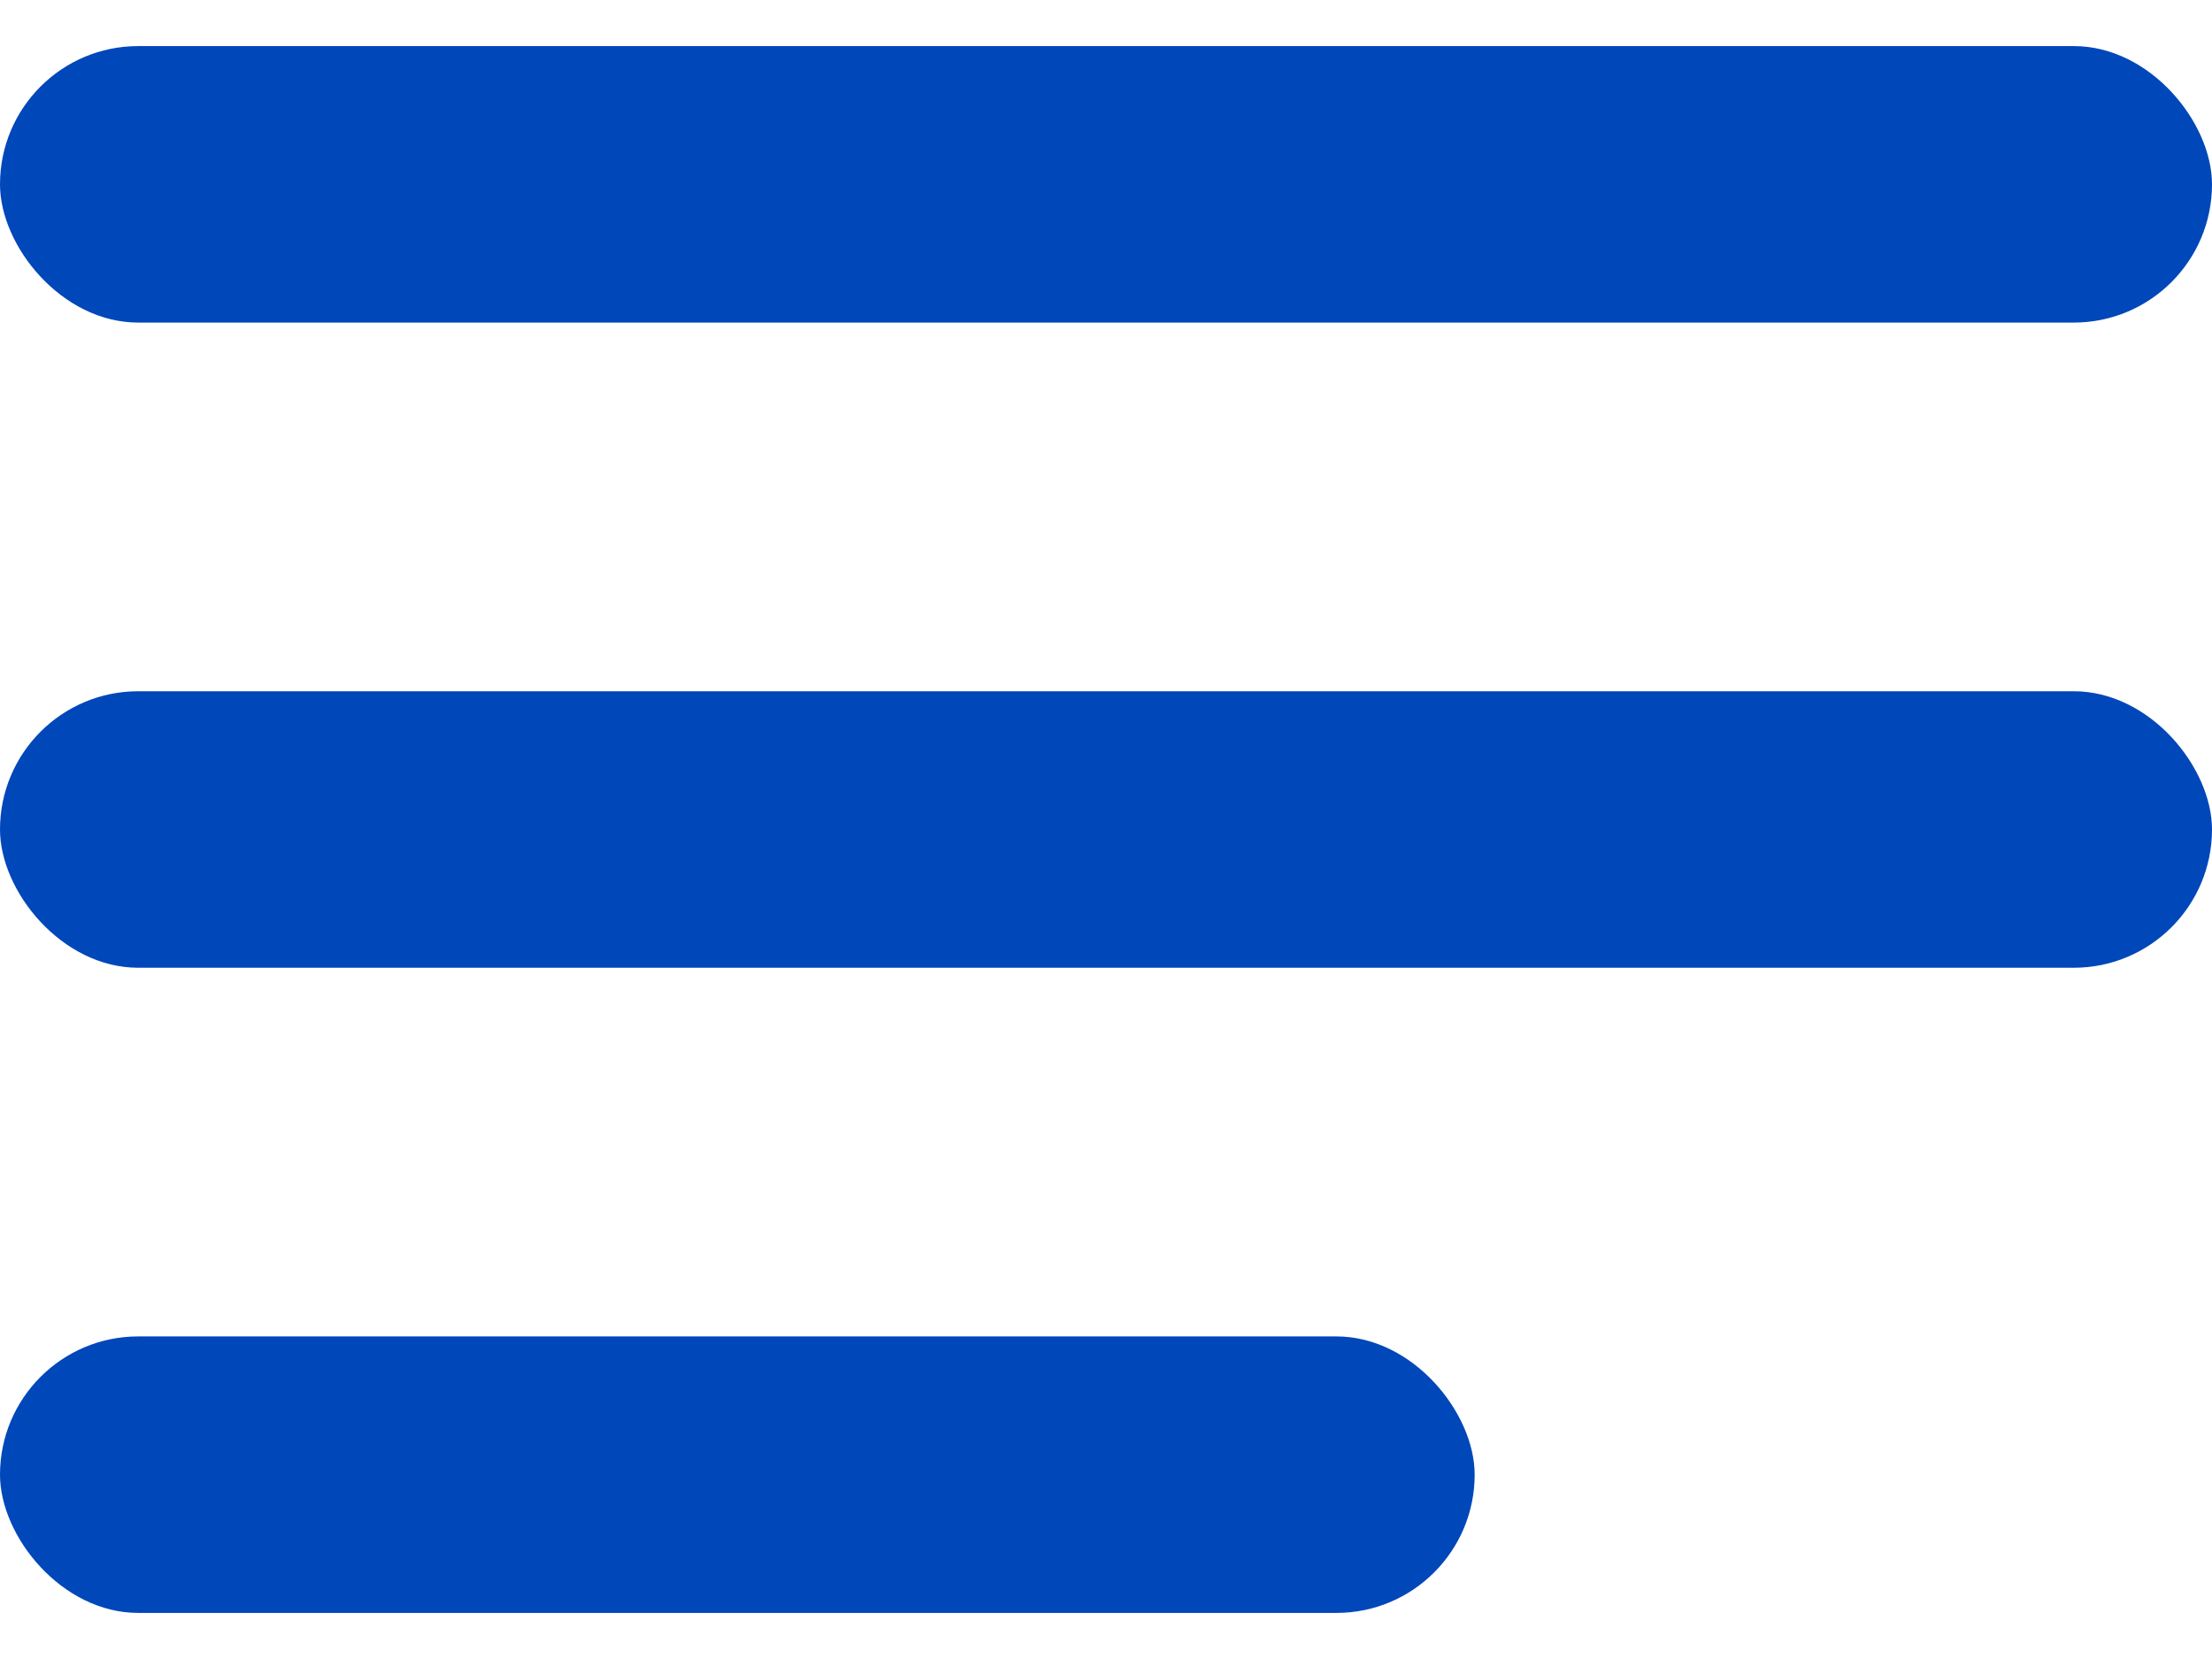 <svg width="24" height="18" viewBox="0 0 24 18" fill="none" xmlns="http://www.w3.org/2000/svg">
<g clip-path="url(#clip0_1710_13296)">
<rect y="0.5" width="24" height="3" rx="1.5" fill="#0047BA"/>
<rect y="7.5" width="24" height="3" rx="1.5" fill="#0047BA"/>
<rect y="14.5" width="16" height="3" rx="1.5" fill="#0047BA"/>
</g>
<defs>
<clipPath id="clip0_1710_13296">
<rect width="24" height="17" fill="white" transform="translate(0 0.5)"/>
</clipPath>
</defs>
</svg>
